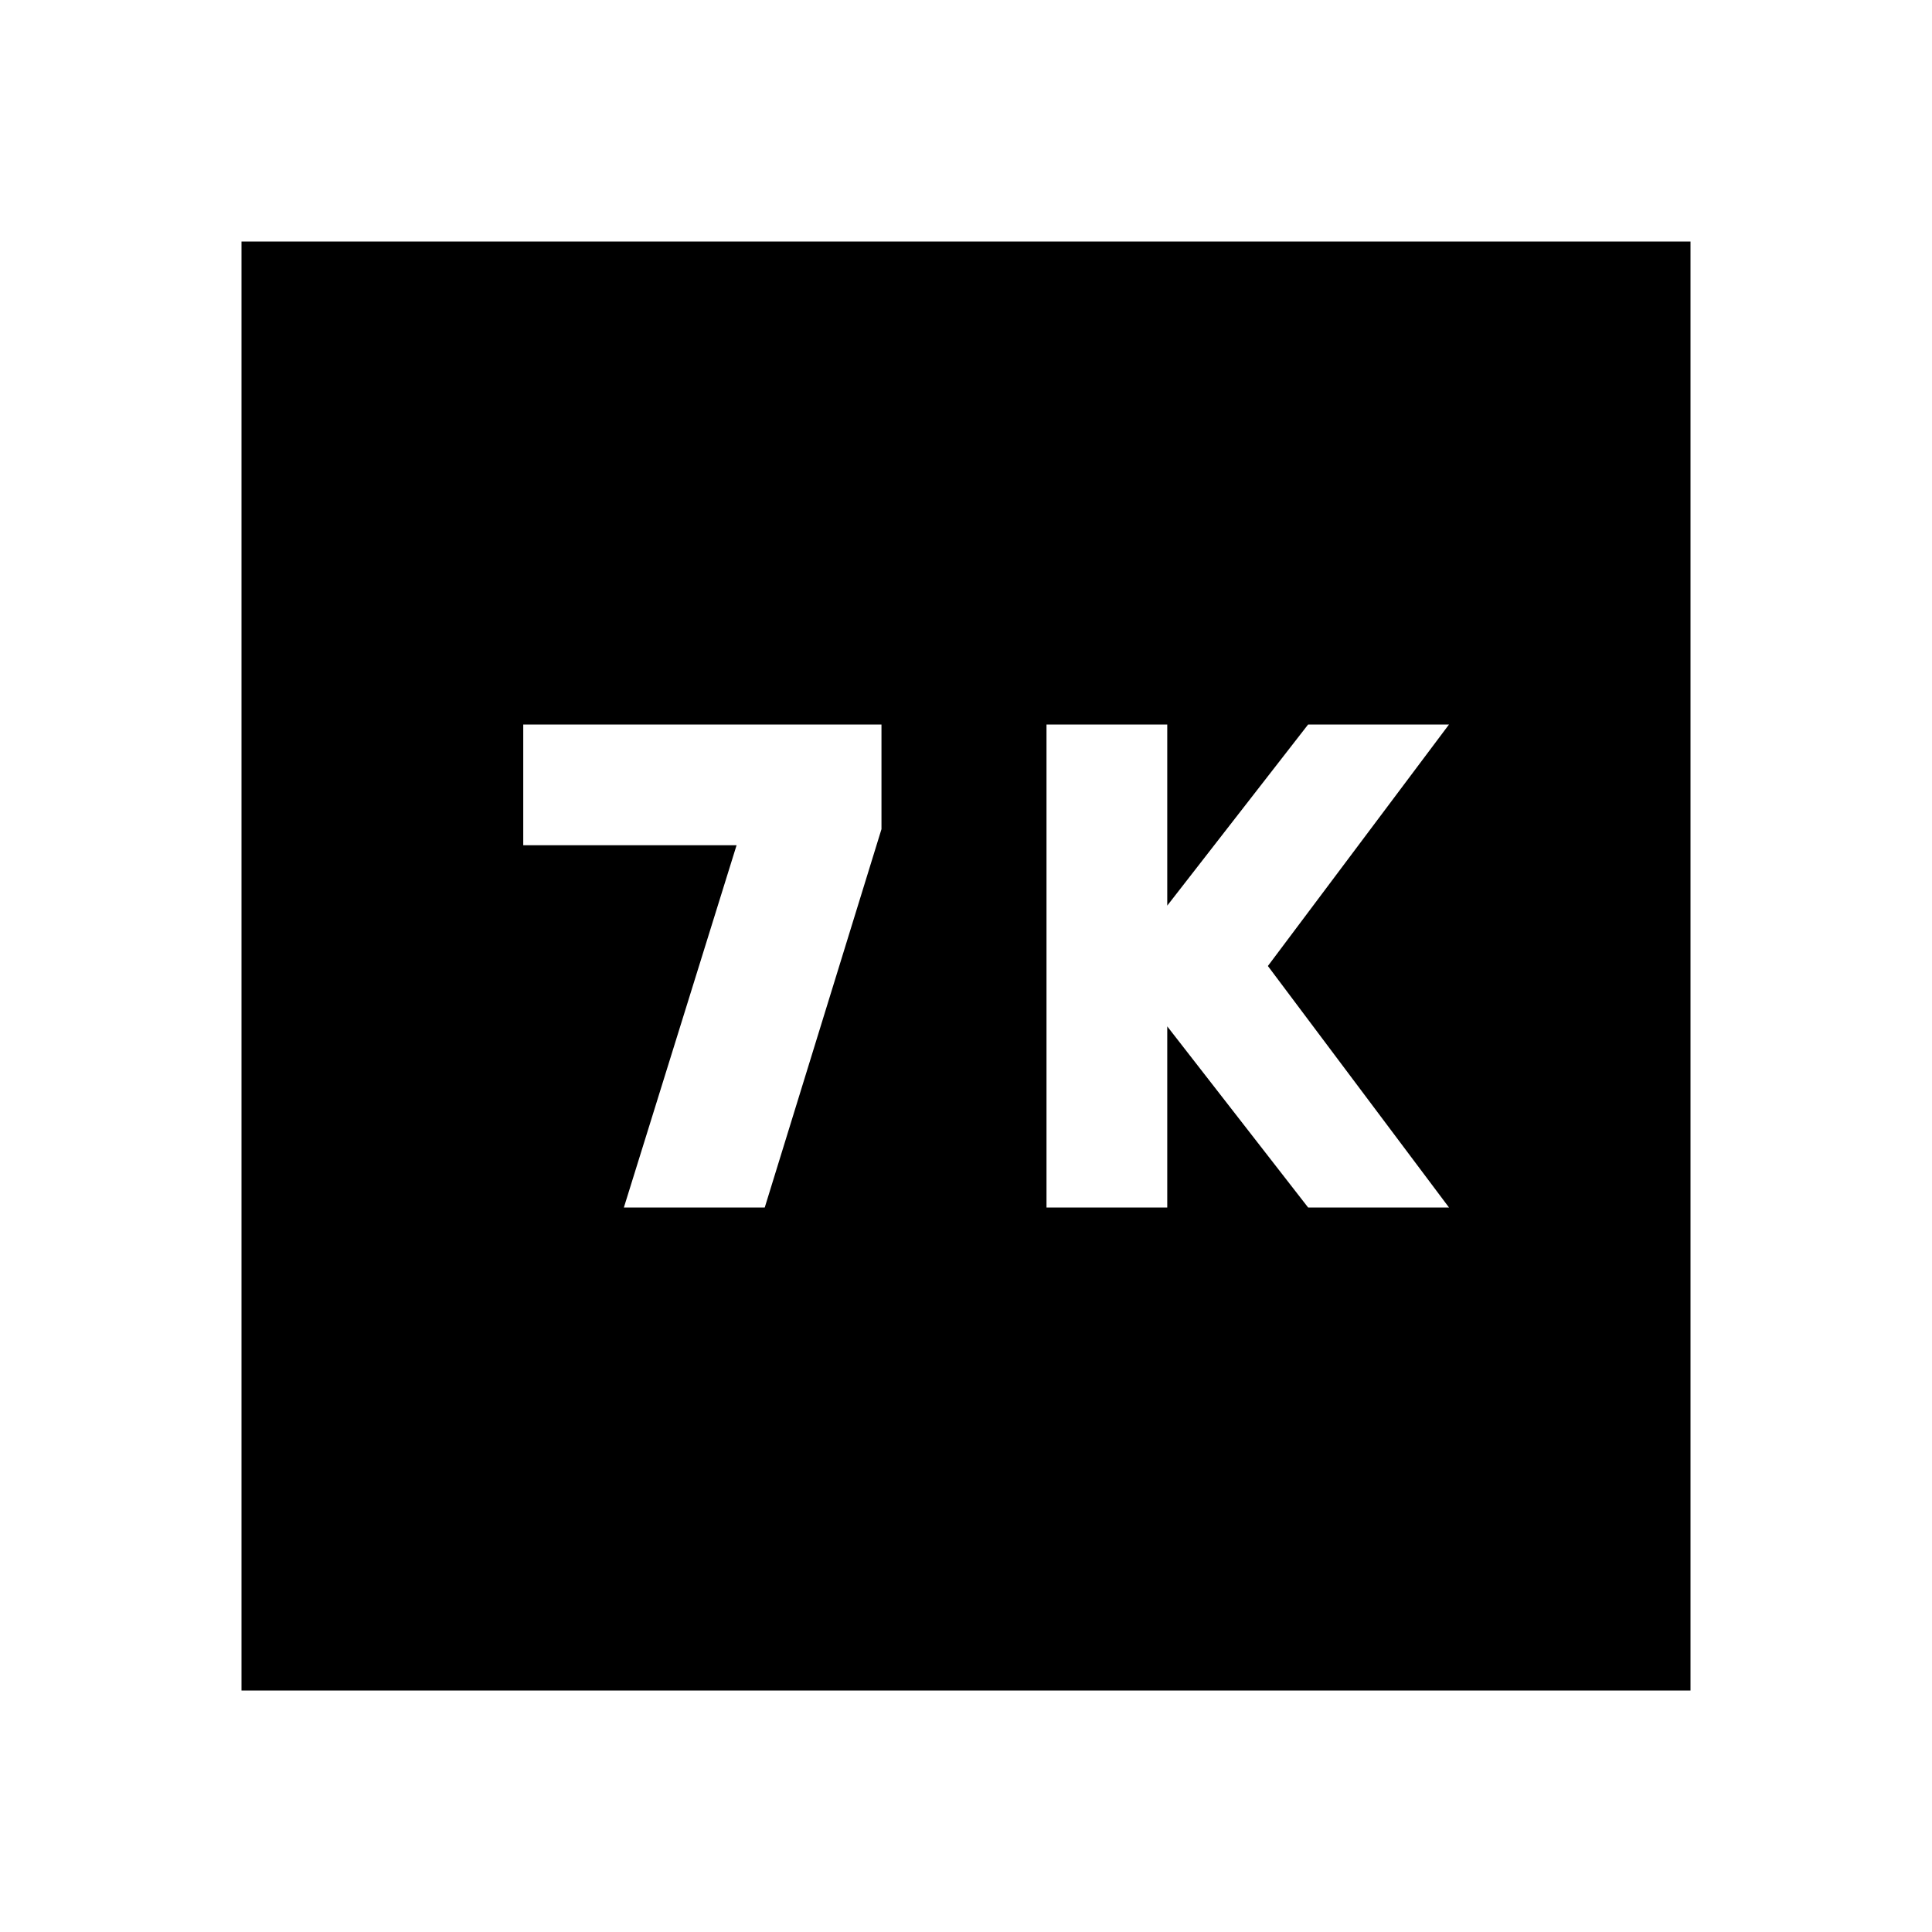 <svg xmlns="http://www.w3.org/2000/svg" width="1em" height="1em" viewBox="0 0 24 24"><path fill="currentColor" d="M13 15h1.5v-2.25L16.25 15H18l-2.25-3L18 9h-1.75l-1.75 2.25V9H13zm-5.25 0H9.5l1.45-4.7V9H6.5v1.5h2.65zM3 21V3h18v18z"/></svg>